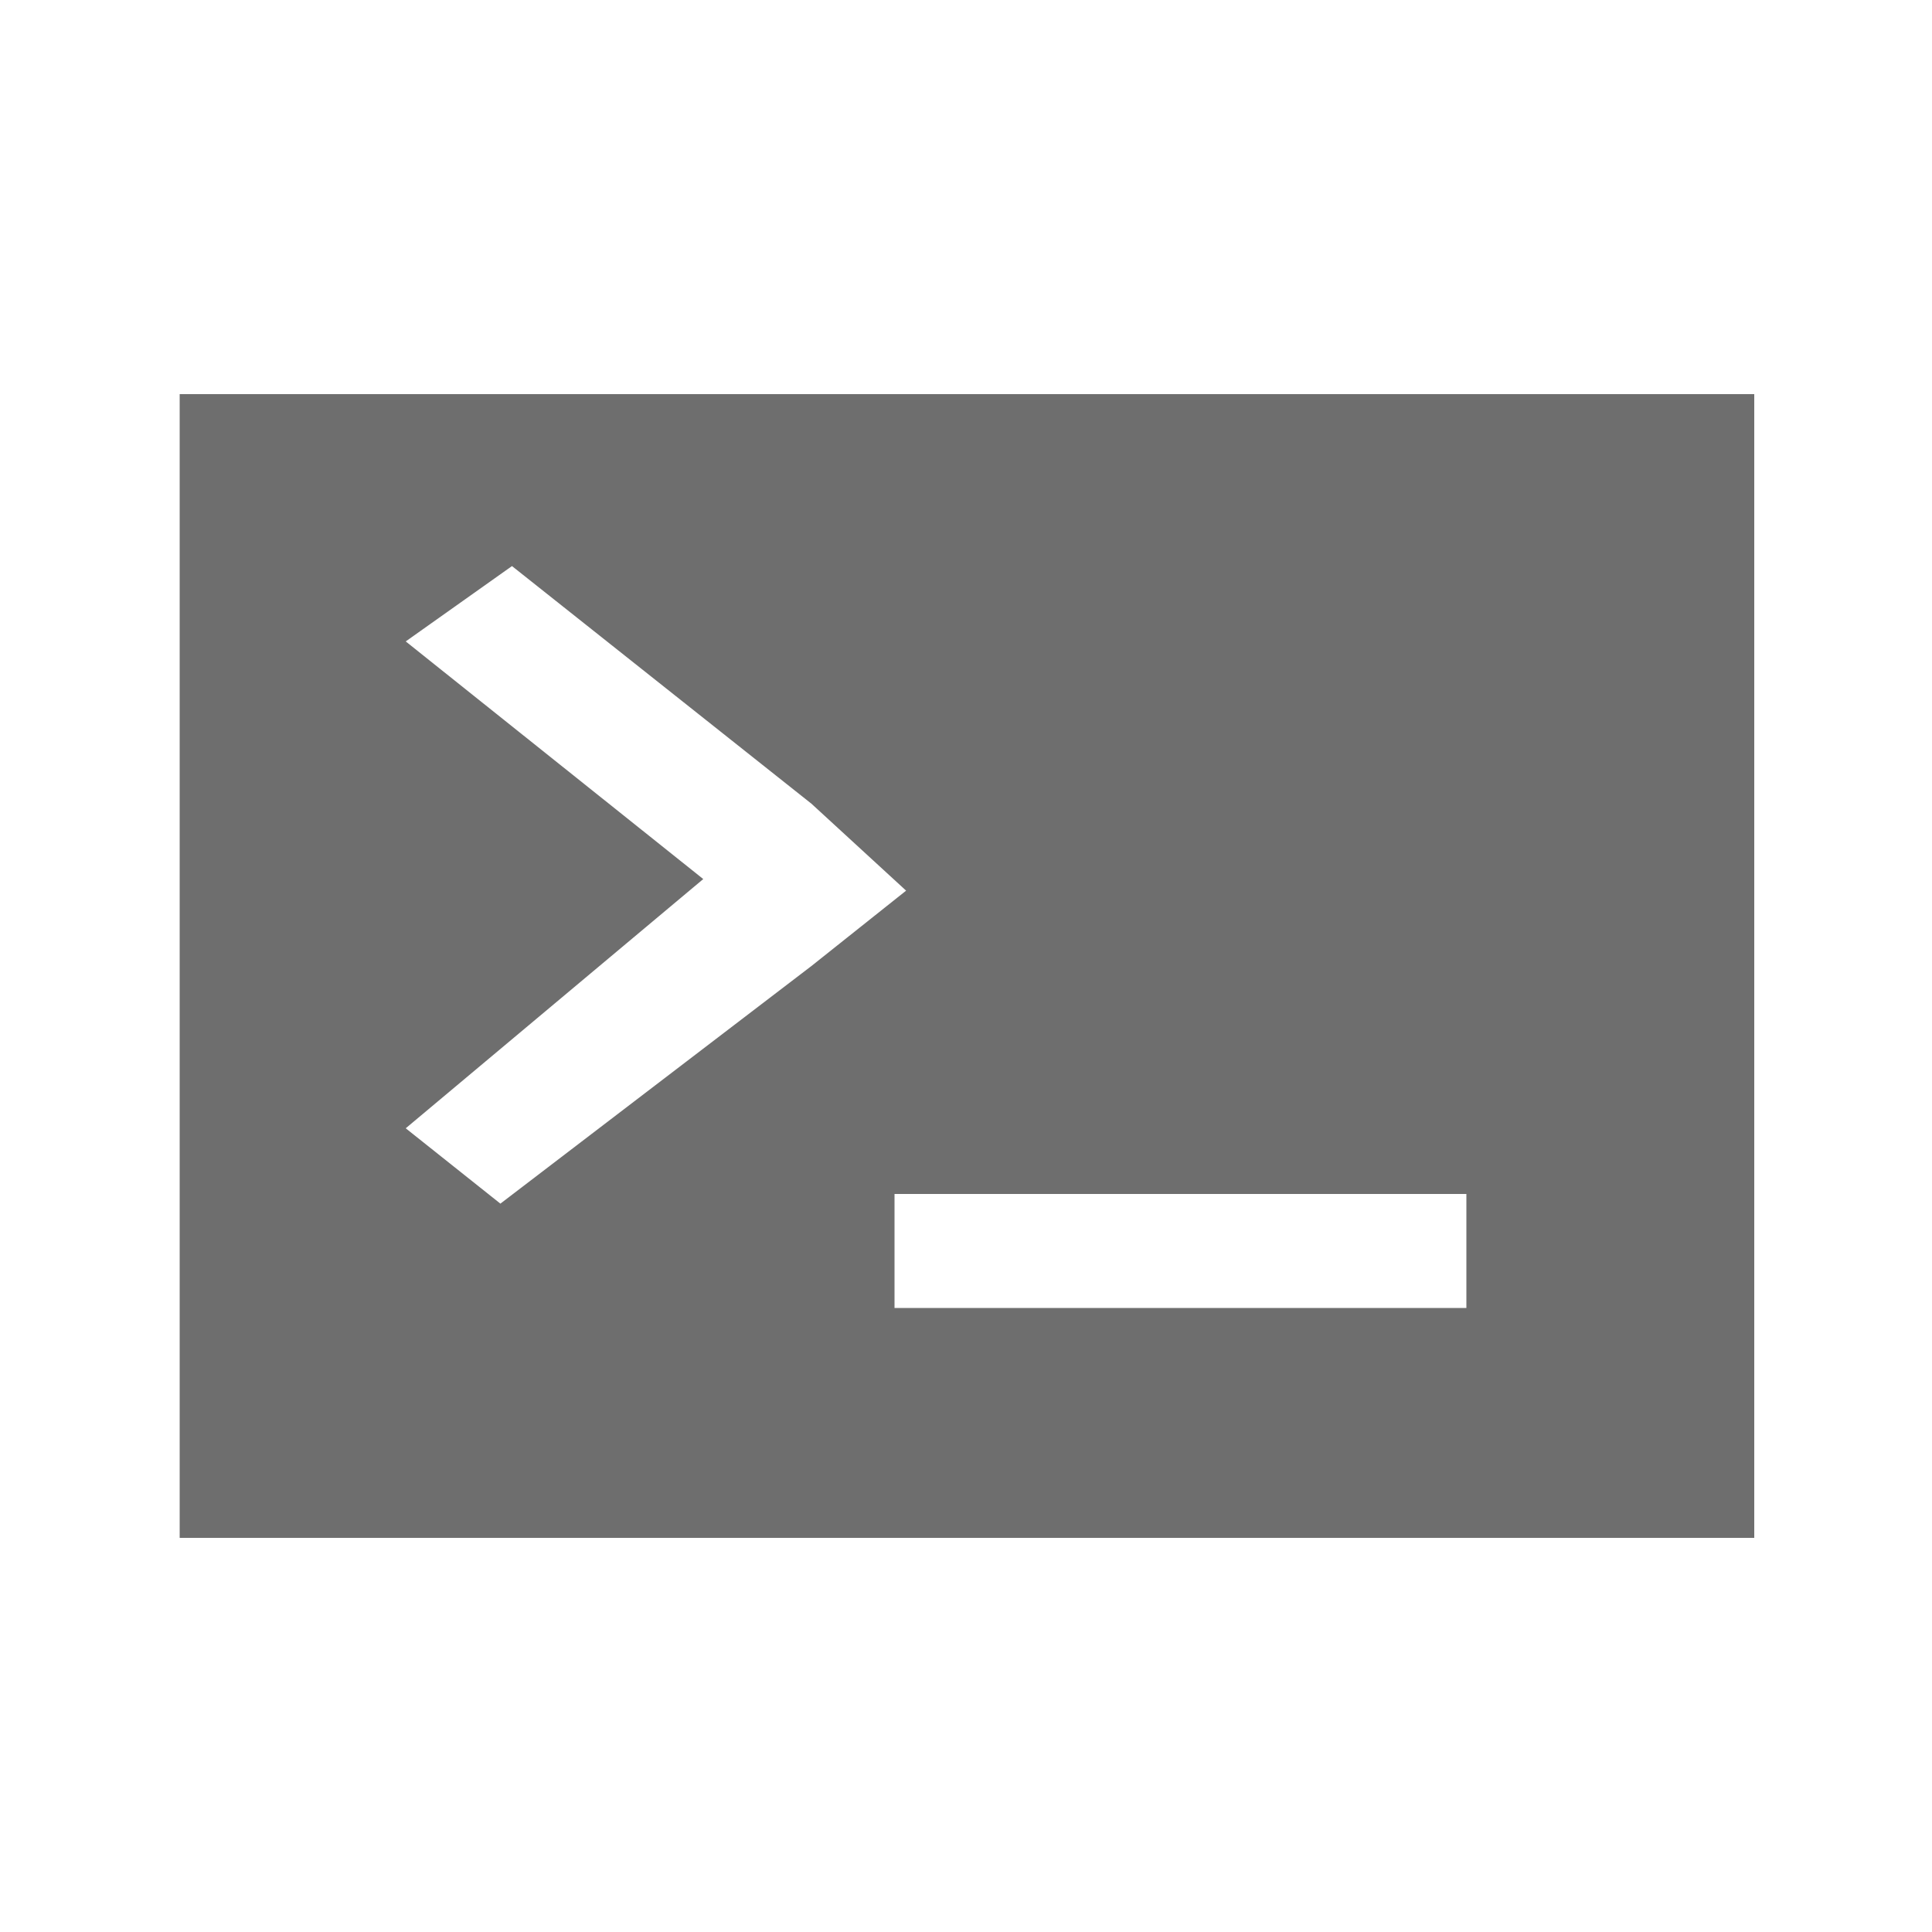 <?xml version="1.0" encoding="utf-8"?>
<!-- Generator: Adobe Illustrator 25.0.1, SVG Export Plug-In . SVG Version: 6.00 Build 0)  -->
<svg version="1.0" id="Layer_1" xmlns="http://www.w3.org/2000/svg" xmlns:xlink="http://www.w3.org/1999/xlink" x="0px" y="0px"
	 width="100px" height="100px" viewBox="0 0 100 100" enable-background="new 0 0 100 100" xml:space="preserve">
<path fill-rule="evenodd" clip-rule="evenodd" fill="#6E6E6E" d="M42,41.6L26.5,29.3L21,33.2l15.4,12.3L21,58.4l4.9,3.9L42,50l0,0
	l4.9-3.9l0,0l0,0L42,41.6L42,41.6z M9.3,20.4h81.5v59.2H9.3V20.4z M46.3,61.8v5.9h29.6v-5.9H46.3z"/>
</svg>
